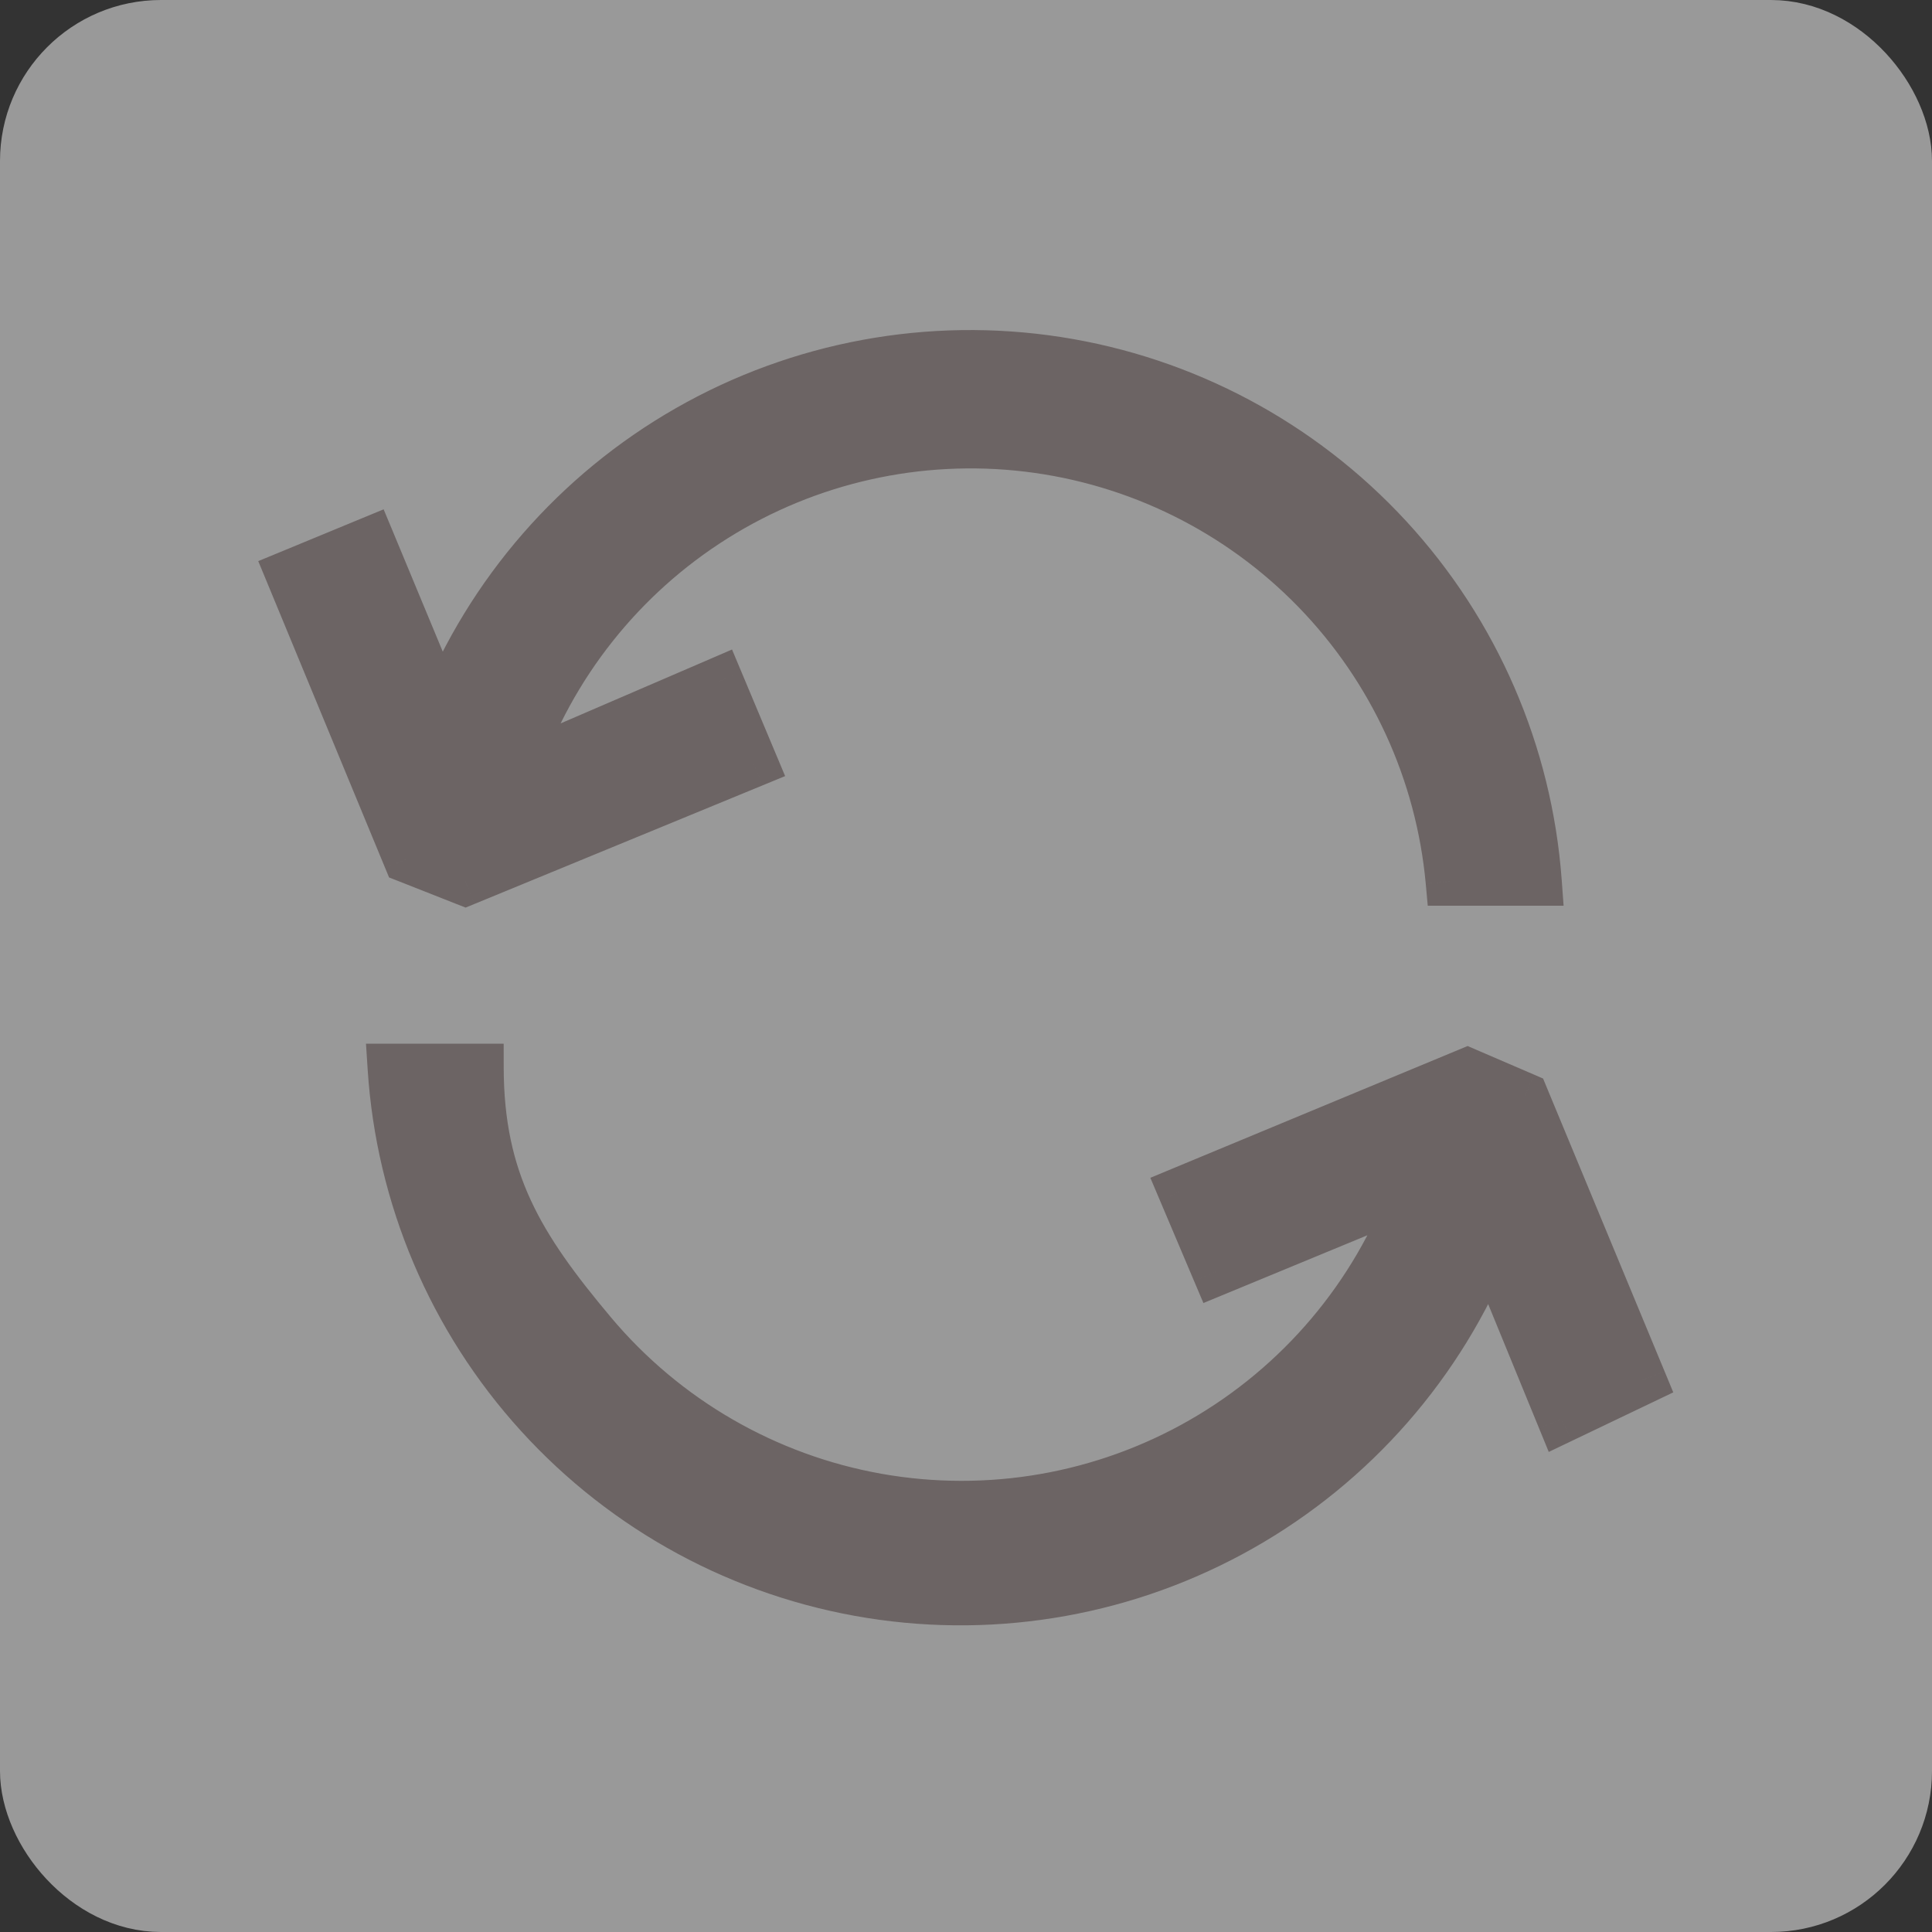 <svg width="60" height="60" viewBox="0 0 60 60" fill="none" xmlns="http://www.w3.org/2000/svg">
<rect x="0" y="0" width="60" height="60" fill="#333333" stroke="none"/>
<rect x="1" y="1" width="58" height="58" rx="4" fill="white" fill-opacity="0.5" stroke="#999999" stroke-width="2"/>
<path fill-rule="evenodd" clip-rule="evenodd" d="M23.399 23.696L14.454 27.378L12.654 26.669L9 17.833L11.509 16.797L13.718 22.114C15.201 18.403 17.898 15.305 21.369 13.324C24.839 11.343 28.879 10.597 32.829 11.208C36.778 11.818 40.404 13.75 43.114 16.687C45.825 19.623 47.459 23.392 47.752 27.378H45.025C44.713 23.972 43.242 20.777 40.859 18.325C38.475 15.873 35.323 14.312 31.928 13.904C28.533 13.495 25.1 14.264 22.203 16.081C19.306 17.897 17.119 20.653 16.009 23.887L22.335 21.16L23.399 23.696ZM47.346 34.063L51 42.872L48.491 44.072L46.255 38.617C44.76 42.343 42.044 45.45 38.551 47.428C35.058 49.406 30.996 50.138 27.032 49.504C23.069 48.87 19.438 46.907 16.737 43.938C14.035 40.968 12.424 37.169 12.166 33.163L14.893 33.163C14.901 36.674 16.142 38.707 18.4 41.396C20.658 44.084 23.79 45.894 27.247 46.508C30.703 47.122 34.266 46.502 37.312 44.755C40.358 43.009 42.693 40.247 43.91 36.954L37.774 39.49L36.71 36.981L45.573 33.3L47.346 34.063Z" fill="#6C6464"/>
<path d="M14.454 27.378L14.179 28.076L14.46 28.186L14.74 28.071L14.454 27.378ZM23.399 23.696L23.684 24.39L24.383 24.102L24.091 23.406L23.399 23.696ZM12.654 26.669L11.961 26.955L12.083 27.25L12.379 27.366L12.654 26.669ZM9 17.833L8.714 17.14L8.02 17.426L8.307 18.119L9 17.833ZM11.509 16.797L12.202 16.509L11.914 15.818L11.223 16.103L11.509 16.797ZM13.718 22.114L13.025 22.402L13.731 24.102L14.414 22.393L13.718 22.114ZM21.369 13.324L21.74 13.975L21.74 13.975L21.369 13.324ZM32.829 11.208L32.714 11.949L32.714 11.949L32.829 11.208ZM43.114 16.687L42.563 17.195L42.563 17.195L43.114 16.687ZM47.752 27.378V28.128H48.559L48.5 27.323L47.752 27.378ZM45.025 27.378L44.278 27.446L44.34 28.128H45.025V27.378ZM40.859 18.325L41.397 17.802L41.397 17.802L40.859 18.325ZM22.203 16.081L21.804 15.445L21.804 15.445L22.203 16.081ZM16.009 23.887L15.299 23.643L14.749 25.247L16.305 24.576L16.009 23.887ZM22.335 21.16L23.027 20.87L22.734 20.171L22.039 20.471L22.335 21.16ZM51 42.872L51.324 43.548L51.965 43.241L51.693 42.584L51 42.872ZM47.346 34.063L48.038 33.776L47.922 33.495L47.642 33.374L47.346 34.063ZM48.491 44.072L47.797 44.356L48.098 45.091L48.815 44.748L48.491 44.072ZM46.255 38.617L46.949 38.333L46.247 36.622L45.559 38.338L46.255 38.617ZM38.551 47.428L38.92 48.081L38.92 48.081L38.551 47.428ZM27.032 49.504L27.151 48.764L27.151 48.764L27.032 49.504ZM16.737 43.938L17.291 43.433L17.291 43.433L16.737 43.938ZM12.166 33.163L12.166 32.413L11.366 32.413L11.418 33.211L12.166 33.163ZM14.893 33.163L15.643 33.161L15.642 32.413L14.893 32.413L14.893 33.163ZM18.4 41.396L18.975 40.913L18.975 40.913L18.4 41.396ZM27.247 46.508L27.378 45.77L27.378 45.77L27.247 46.508ZM37.312 44.755L37.685 45.406L37.685 45.406L37.312 44.755ZM43.91 36.954L44.613 37.214L45.207 35.606L43.623 36.261L43.91 36.954ZM37.774 39.49L37.083 39.783L37.373 40.467L38.06 40.183L37.774 39.49ZM36.71 36.981L36.422 36.288L35.725 36.578L36.02 37.274L36.71 36.981ZM45.573 33.3L45.87 32.611L45.578 32.485L45.285 32.607L45.573 33.3ZM14.74 28.071L23.684 24.39L23.114 23.003L14.169 26.684L14.74 28.071ZM12.379 27.366L14.179 28.076L14.729 26.68L12.929 25.971L12.379 27.366ZM8.307 18.119L11.961 26.955L13.347 26.382L9.693 17.546L8.307 18.119ZM11.223 16.103L8.714 17.14L9.286 18.526L11.795 17.49L11.223 16.103ZM14.411 21.827L12.202 16.509L10.816 17.084L13.025 22.402L14.411 21.827ZM20.997 12.672C17.379 14.737 14.567 17.968 13.021 21.836L14.414 22.393C15.834 18.839 18.417 15.872 21.74 13.975L20.997 12.672ZM32.943 10.466C28.826 9.83 24.615 10.607 20.997 12.672L21.74 13.975C25.064 12.078 28.932 11.364 32.714 11.949L32.943 10.466ZM43.665 16.178C40.84 13.117 37.06 11.103 32.943 10.466L32.714 11.949C36.496 12.534 39.968 14.383 42.563 17.195L43.665 16.178ZM48.5 27.323C48.195 23.168 46.491 19.239 43.665 16.178L42.563 17.195C45.158 20.007 46.724 23.616 47.004 27.433L48.5 27.323ZM45.025 28.128H47.752V26.628H45.025V28.128ZM40.321 18.848C42.585 21.177 43.982 24.212 44.278 27.446L45.772 27.309C45.444 23.733 43.9 20.377 41.397 17.802L40.321 18.848ZM31.838 14.648C35.063 15.036 38.057 16.518 40.321 18.848L41.397 17.802C38.894 15.227 35.583 13.588 32.017 13.159L31.838 14.648ZM22.601 16.716C25.353 14.99 28.613 14.261 31.838 14.648L32.017 13.159C28.452 12.73 24.847 13.537 21.804 15.445L22.601 16.716ZM16.718 24.131C17.773 21.059 19.85 18.442 22.601 16.716L21.804 15.445C18.762 17.353 16.466 20.247 15.299 23.643L16.718 24.131ZM22.039 20.471L15.712 23.198L16.305 24.576L22.632 21.849L22.039 20.471ZM24.091 23.406L23.027 20.87L21.644 21.45L22.707 23.986L24.091 23.406ZM51.693 42.584L48.038 33.776L46.653 34.35L50.307 43.159L51.693 42.584ZM48.815 44.748L51.324 43.548L50.676 42.195L48.167 43.395L48.815 44.748ZM45.561 38.902L47.797 44.356L49.185 43.787L46.949 38.333L45.561 38.902ZM38.92 48.081C42.561 46.019 45.393 42.78 46.951 38.897L45.559 38.338C44.127 41.906 41.526 44.881 38.181 46.775L38.92 48.081ZM26.914 50.245C31.046 50.906 35.279 50.143 38.92 48.081L38.181 46.775C34.836 48.67 30.947 49.371 27.151 48.764L26.914 50.245ZM16.182 44.442C18.998 47.538 22.782 49.584 26.914 50.245L27.151 48.764C23.355 48.156 19.878 46.276 17.291 43.433L16.182 44.442ZM11.418 33.211C11.686 37.387 13.366 41.347 16.182 44.442L17.291 43.433C14.705 40.59 13.161 36.951 12.915 33.115L11.418 33.211ZM14.893 32.413L12.166 32.413L12.166 33.913L14.893 33.913L14.893 32.413ZM18.975 40.913C17.857 39.582 17.034 38.464 16.484 37.273C15.94 36.097 15.647 34.82 15.643 33.161L14.143 33.165C14.147 35.017 14.479 36.512 15.122 37.903C15.759 39.279 16.686 40.521 17.826 41.878L18.975 40.913ZM27.378 45.77C24.094 45.186 21.12 43.467 18.975 40.913L17.826 41.878C20.197 44.702 23.485 46.602 27.115 47.246L27.378 45.77ZM36.939 44.105C34.046 45.764 30.661 46.353 27.378 45.77L27.115 47.246C30.745 47.891 34.487 47.24 37.685 45.406L36.939 44.105ZM43.206 36.694C42.051 39.823 39.832 42.446 36.939 44.105L37.685 45.406C40.884 43.572 43.336 40.672 44.613 37.214L43.206 36.694ZM38.06 40.183L44.196 37.647L43.623 36.261L37.487 38.797L38.06 40.183ZM36.02 37.274L37.083 39.783L38.464 39.197L37.401 36.688L36.02 37.274ZM45.285 32.607L36.422 36.288L36.998 37.674L45.861 33.992L45.285 32.607ZM47.642 33.374L45.87 32.611L45.276 33.988L47.049 34.752L47.642 33.374Z" fill="#6C6464"/>
</svg>
